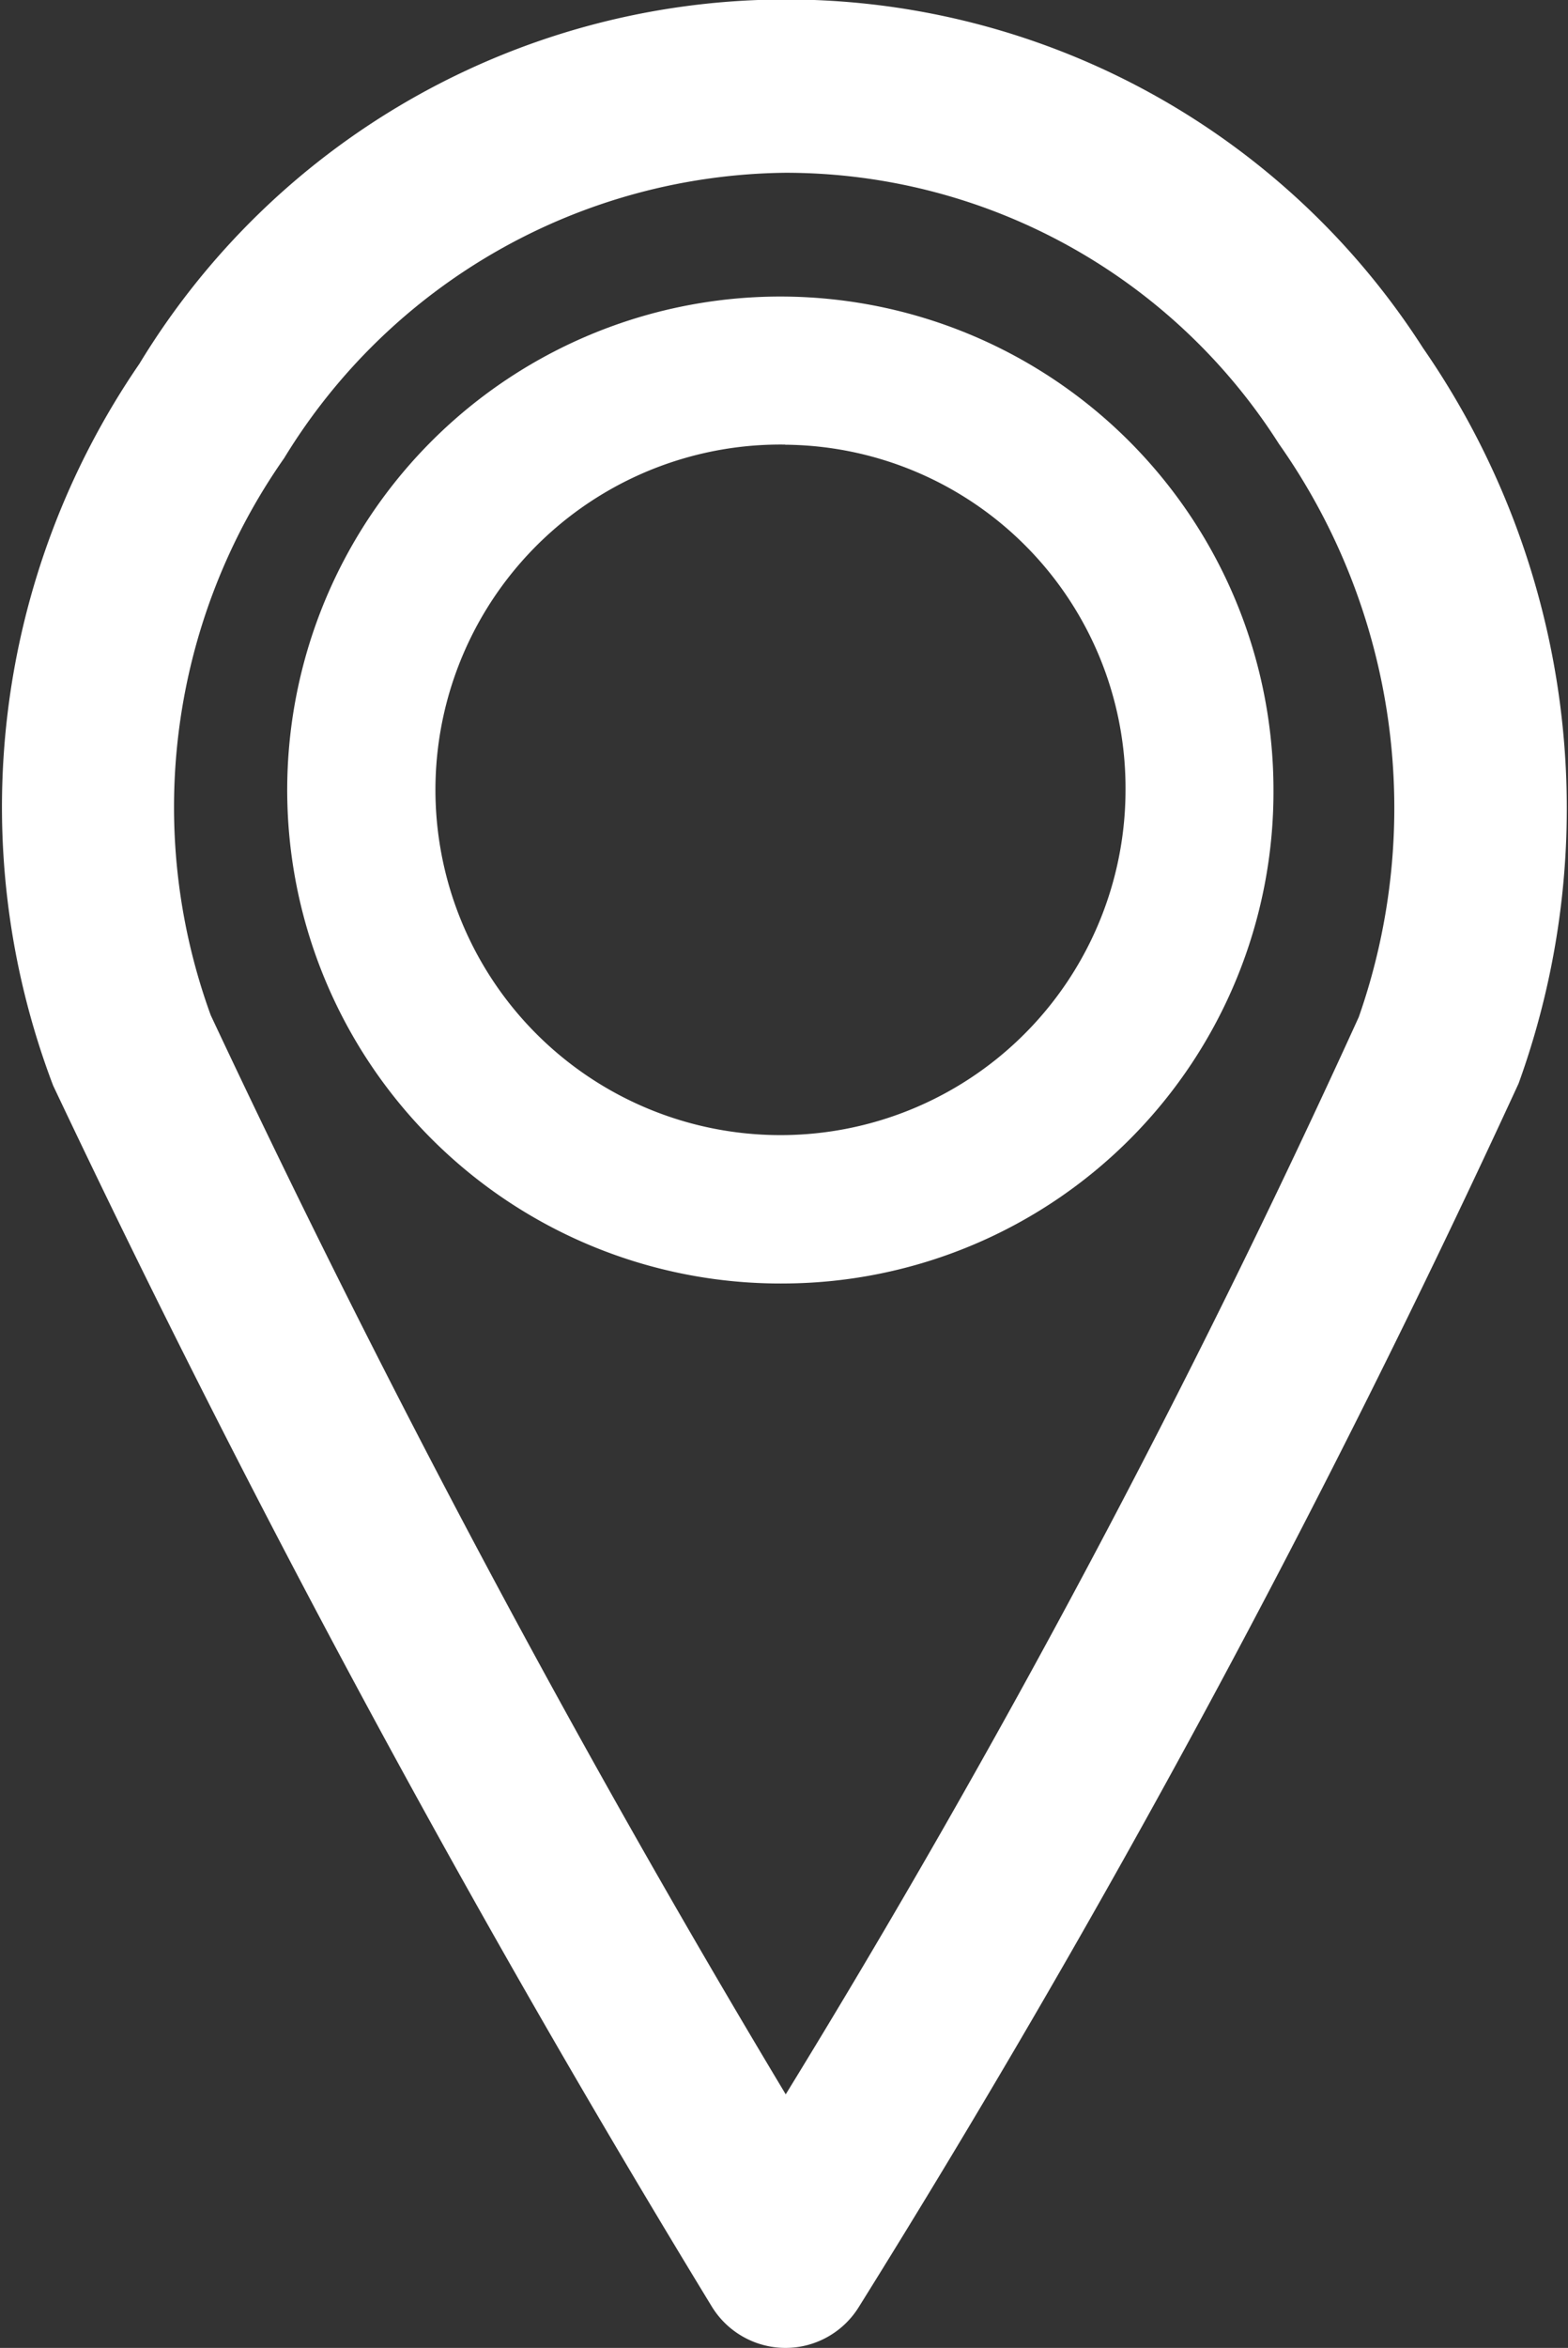 <svg xmlns="http://www.w3.org/2000/svg" width="11.361" height="17" viewBox="0 0 11.361 17">
  <rect x="0" y="0" width="11.361" height="17" fill="#333333" stroke="none"/>
  <g id="그룹_2878" data-name="그룹 2878" transform="translate(0)">
    <g id="그룹_2875" data-name="그룹 2875">
      <path id="패스_371" data-name="패스 371" d="M579.757,635.572h0a.627.627,0,0,1-.532-.3,95.282,95.282,0,0,1-4.772-8.84,5.67,5.67,0,0,1,.625-5.226,5.481,5.481,0,0,1,9.3-.115,5.854,5.854,0,0,1,.693,5.326,79.576,79.576,0,0,1-4.78,8.858A.625.625,0,0,1,579.757,635.572Zm0-15.749a4.307,4.307,0,0,0-3.63,2.066,4.4,4.4,0,0,0-.532,4.034,86.913,86.913,0,0,0,4.166,7.813,71.693,71.693,0,0,0,4.152-7.8,4.576,4.576,0,0,0-.579-4.151A4.235,4.235,0,0,0,579.757,619.823Z" transform="translate(-574.068 -618.572)" fill="#fff"/>
    </g>
    <g id="그룹_2876" data-name="그룹 2876" transform="translate(2.151 2.147)">
      <path id="패스_372" data-name="패스 372" d="M589.636,637.726a3.573,3.573,0,1,1,3.538-3.573A3.56,3.56,0,0,1,589.636,637.726Zm0-6.074a2.5,2.5,0,1,0,2.466,2.5A2.486,2.486,0,0,0,589.636,631.653Z" transform="translate(-586.098 -630.58)" fill="#fff"/>
    </g>
  </g>
</svg>

